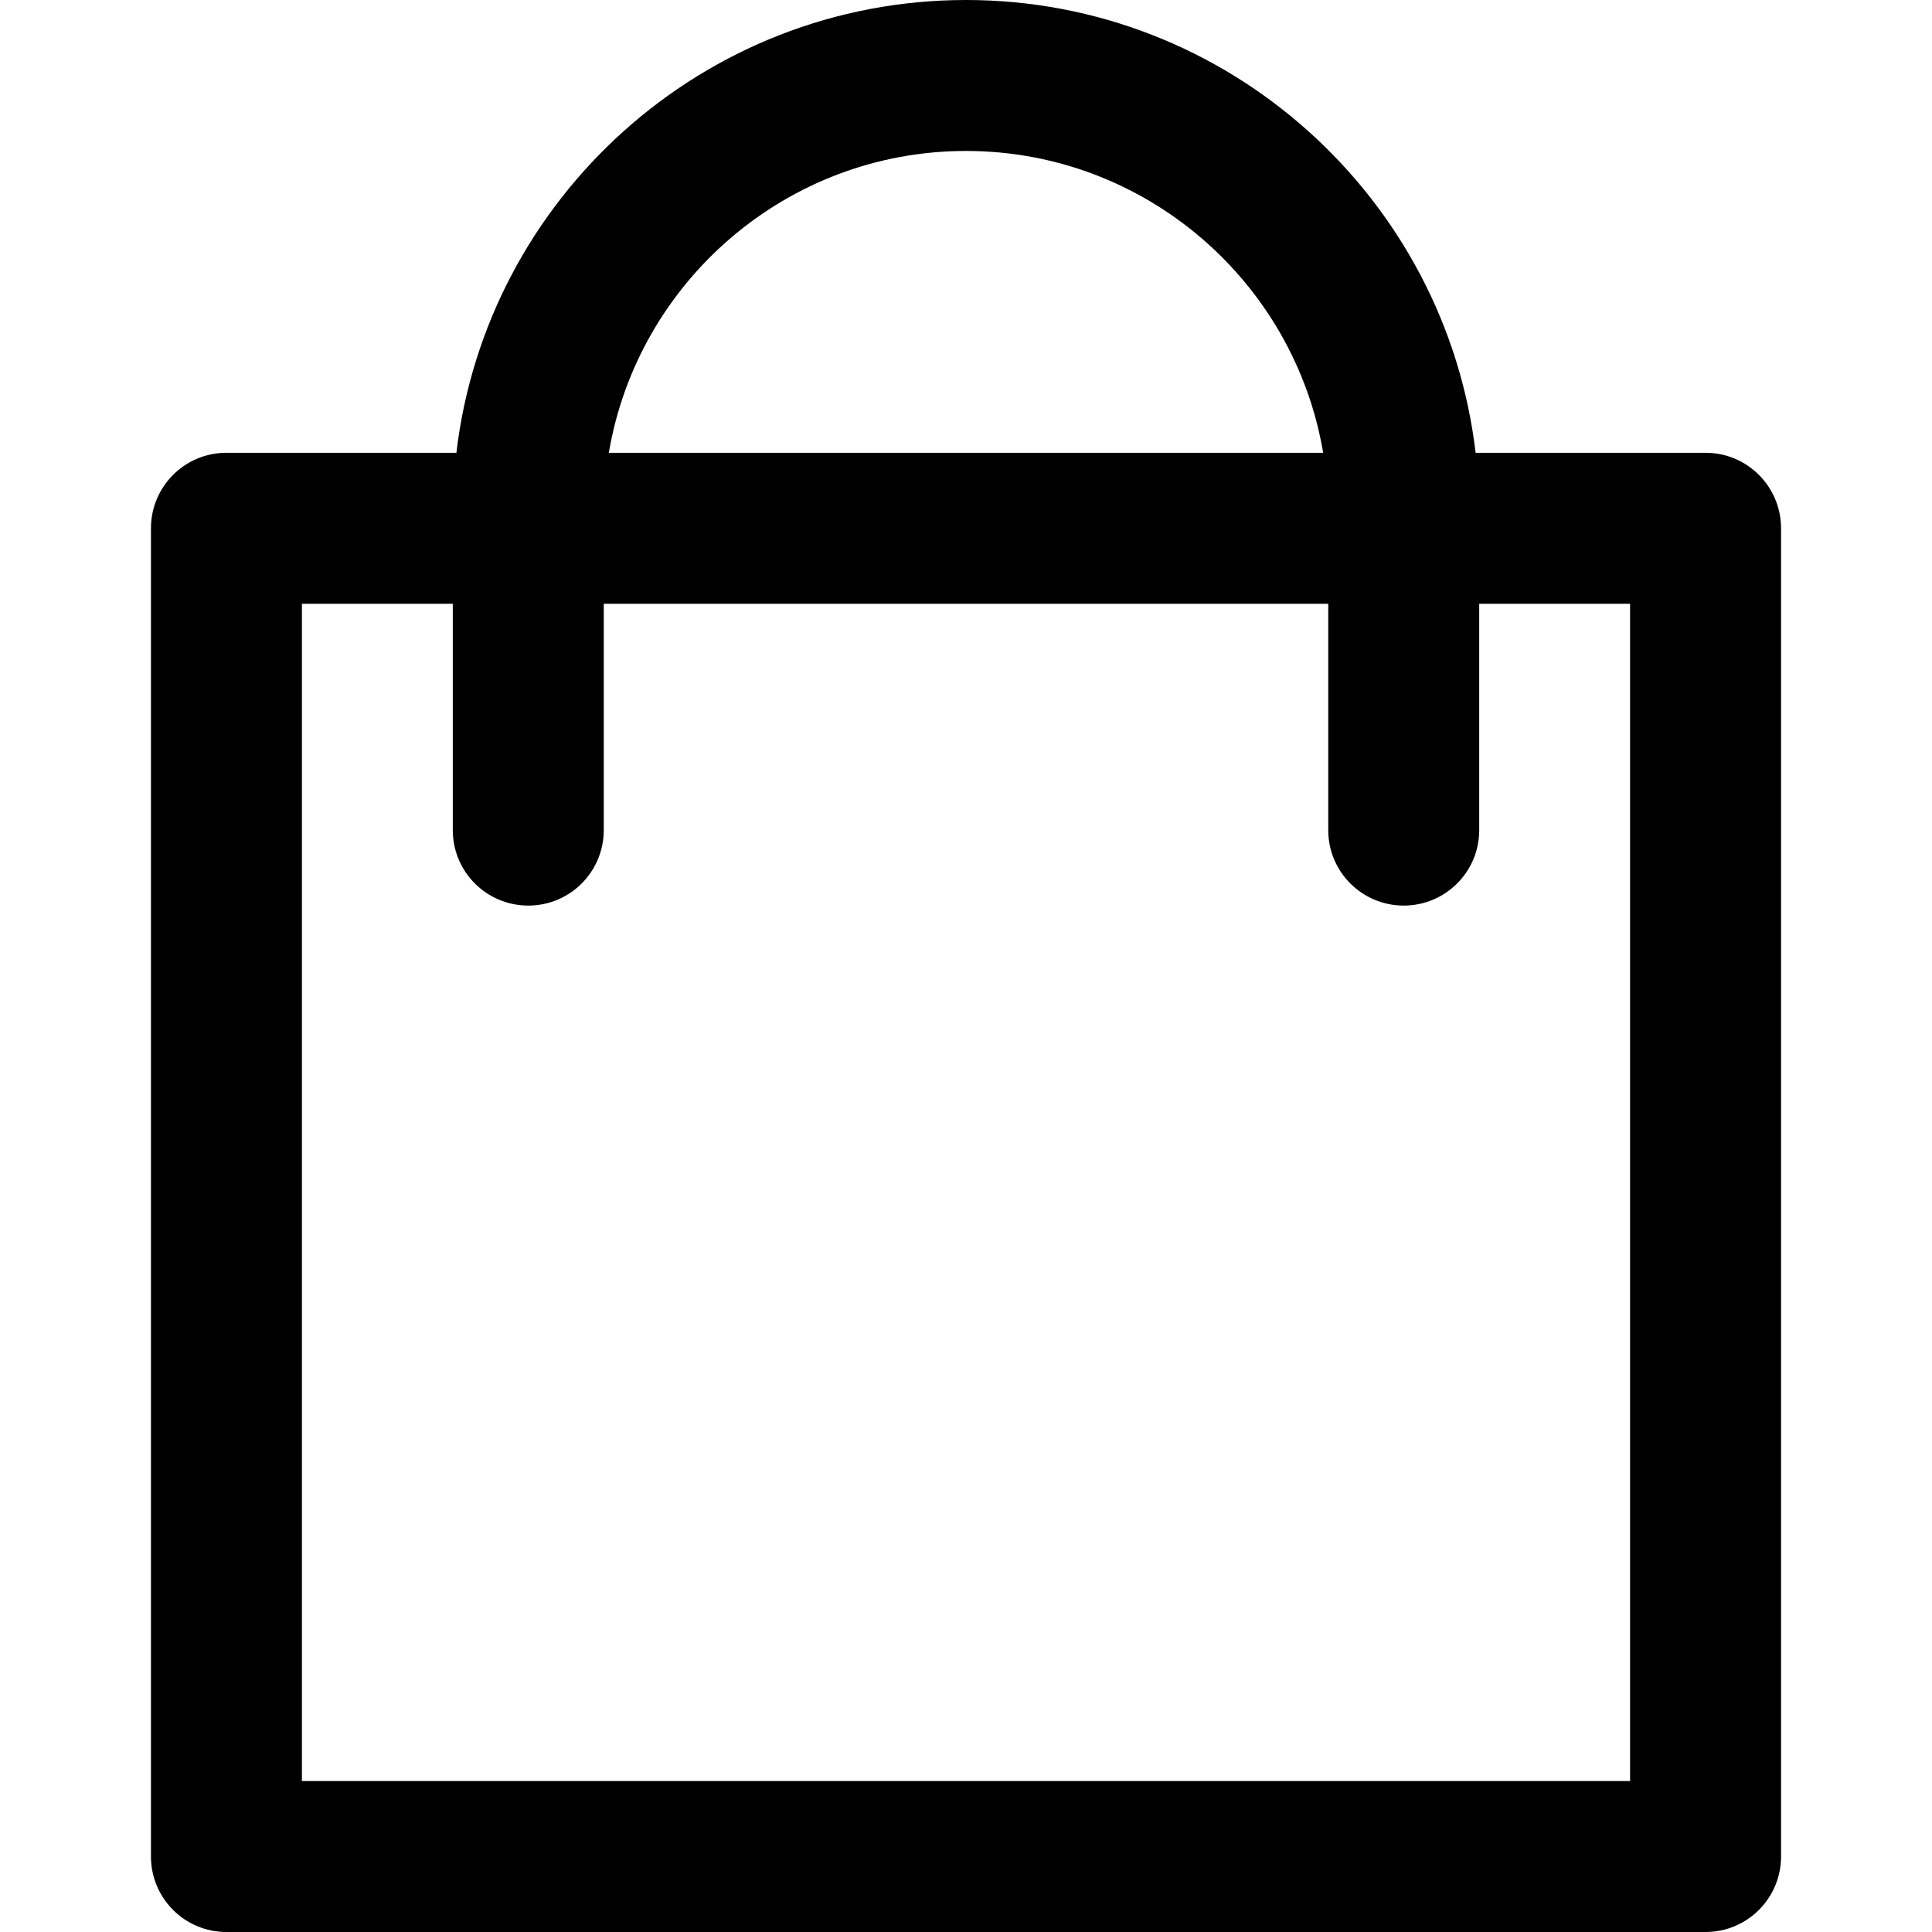 <svg width="22" height="22" viewBox="0 0 22 22" fill="none" xmlns="http://www.w3.org/2000/svg">
<path d="M19.422 5.156H16.803C16.462 2.257 13.99 0 11 0C8.01 0 5.538 2.257 5.197 5.156H2.578C2.103 5.156 1.719 5.541 1.719 6.016V21.141C1.719 21.615 2.103 22 2.578 22H19.422C19.896 22 20.281 21.615 20.281 21.141V6.016C20.281 5.541 19.896 5.156 19.422 5.156ZM11 1.719C13.04 1.719 14.739 3.208 15.067 5.156H6.933C7.261 3.208 8.96 1.719 11 1.719ZM18.562 20.281H3.438V6.875H5.156V9.453C5.156 9.928 5.541 10.312 6.016 10.312C6.49 10.312 6.875 9.928 6.875 9.453V6.875H15.125V9.453C15.125 9.928 15.51 10.312 15.984 10.312C16.459 10.312 16.844 9.928 16.844 9.453V6.875H18.562V20.281Z" fill="black"/>
</svg>
